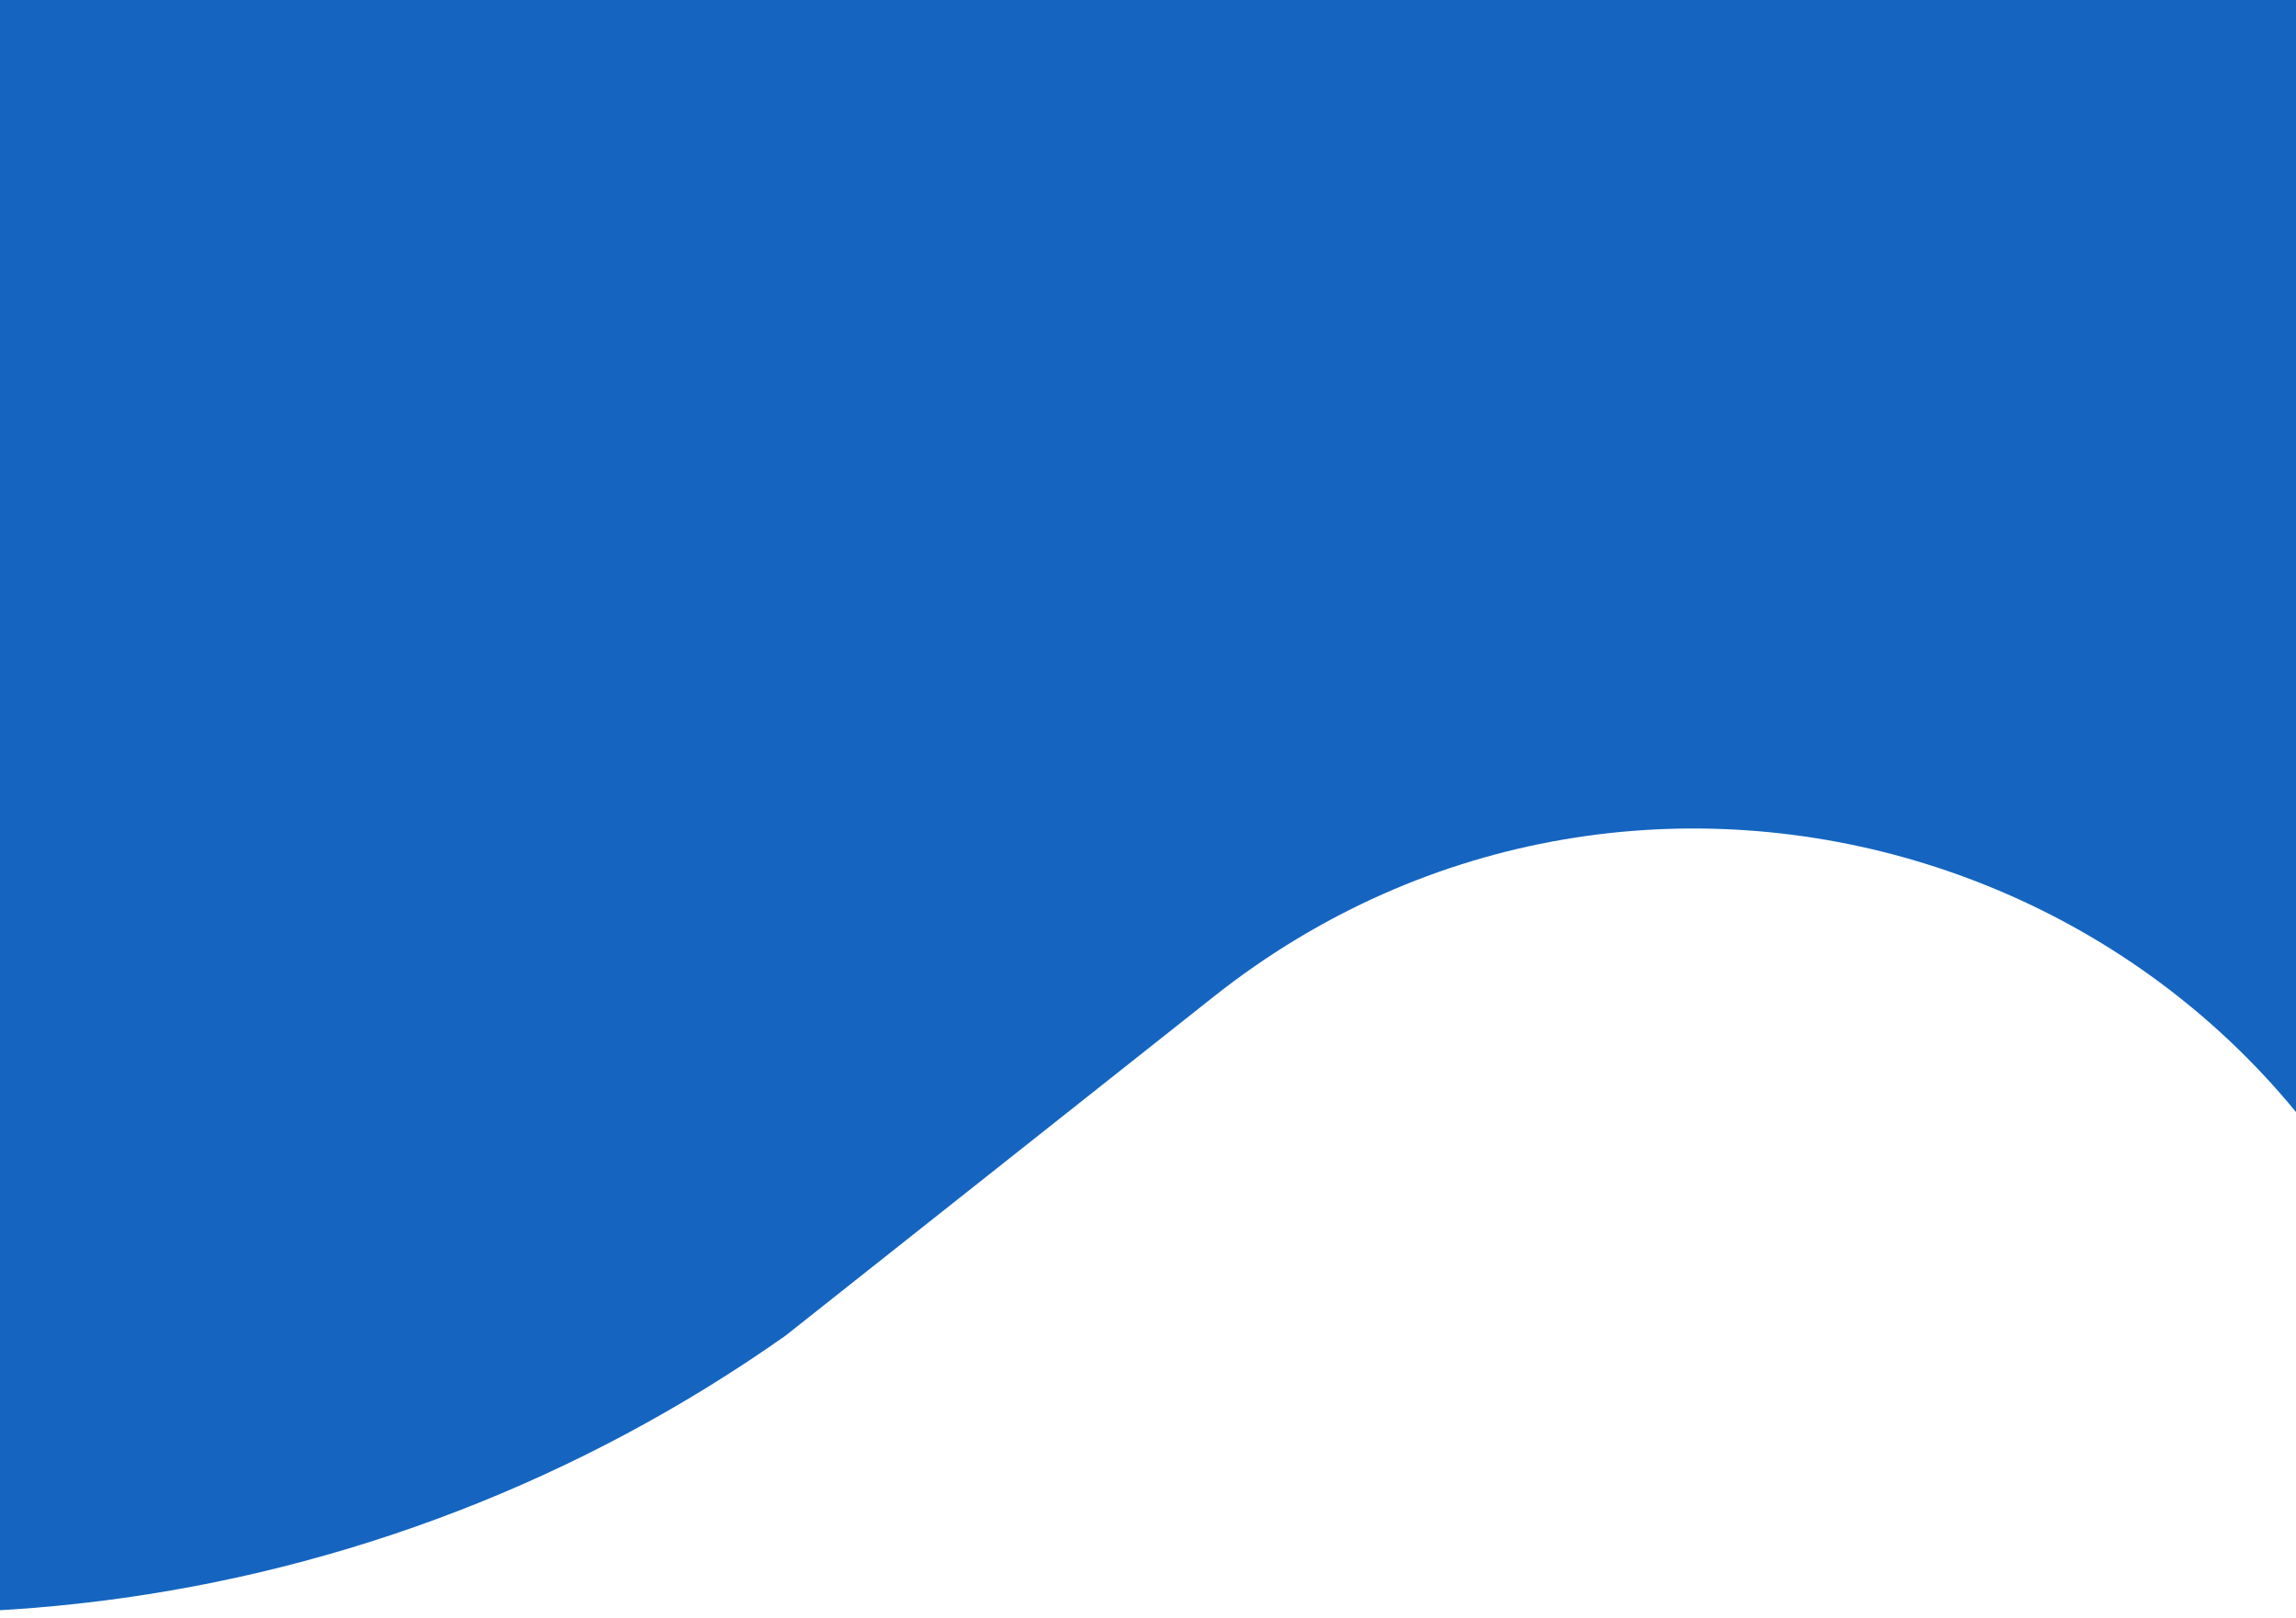 <svg width="359" height="253" viewBox="0 0 359 253" fill="none" xmlns="http://www.w3.org/2000/svg">
<path d="M-104 -60.08C-104 -63.946 -100.866 -67.08 -97 -67.08H380C383.866 -67.08 387 -63.946 387 -60.08V214.438C387 217.895 382.125 218.628 381.109 215.322C356.026 133.708 256.733 102.836 189.794 155.84L122.821 208.872C58.569 254.192 -23.975 264.703 -97.534 236.932L-103.583 234.648C-103.834 234.554 -104 234.314 -104 234.046V-60.08Z" fill="#1565C0"/>
</svg>
